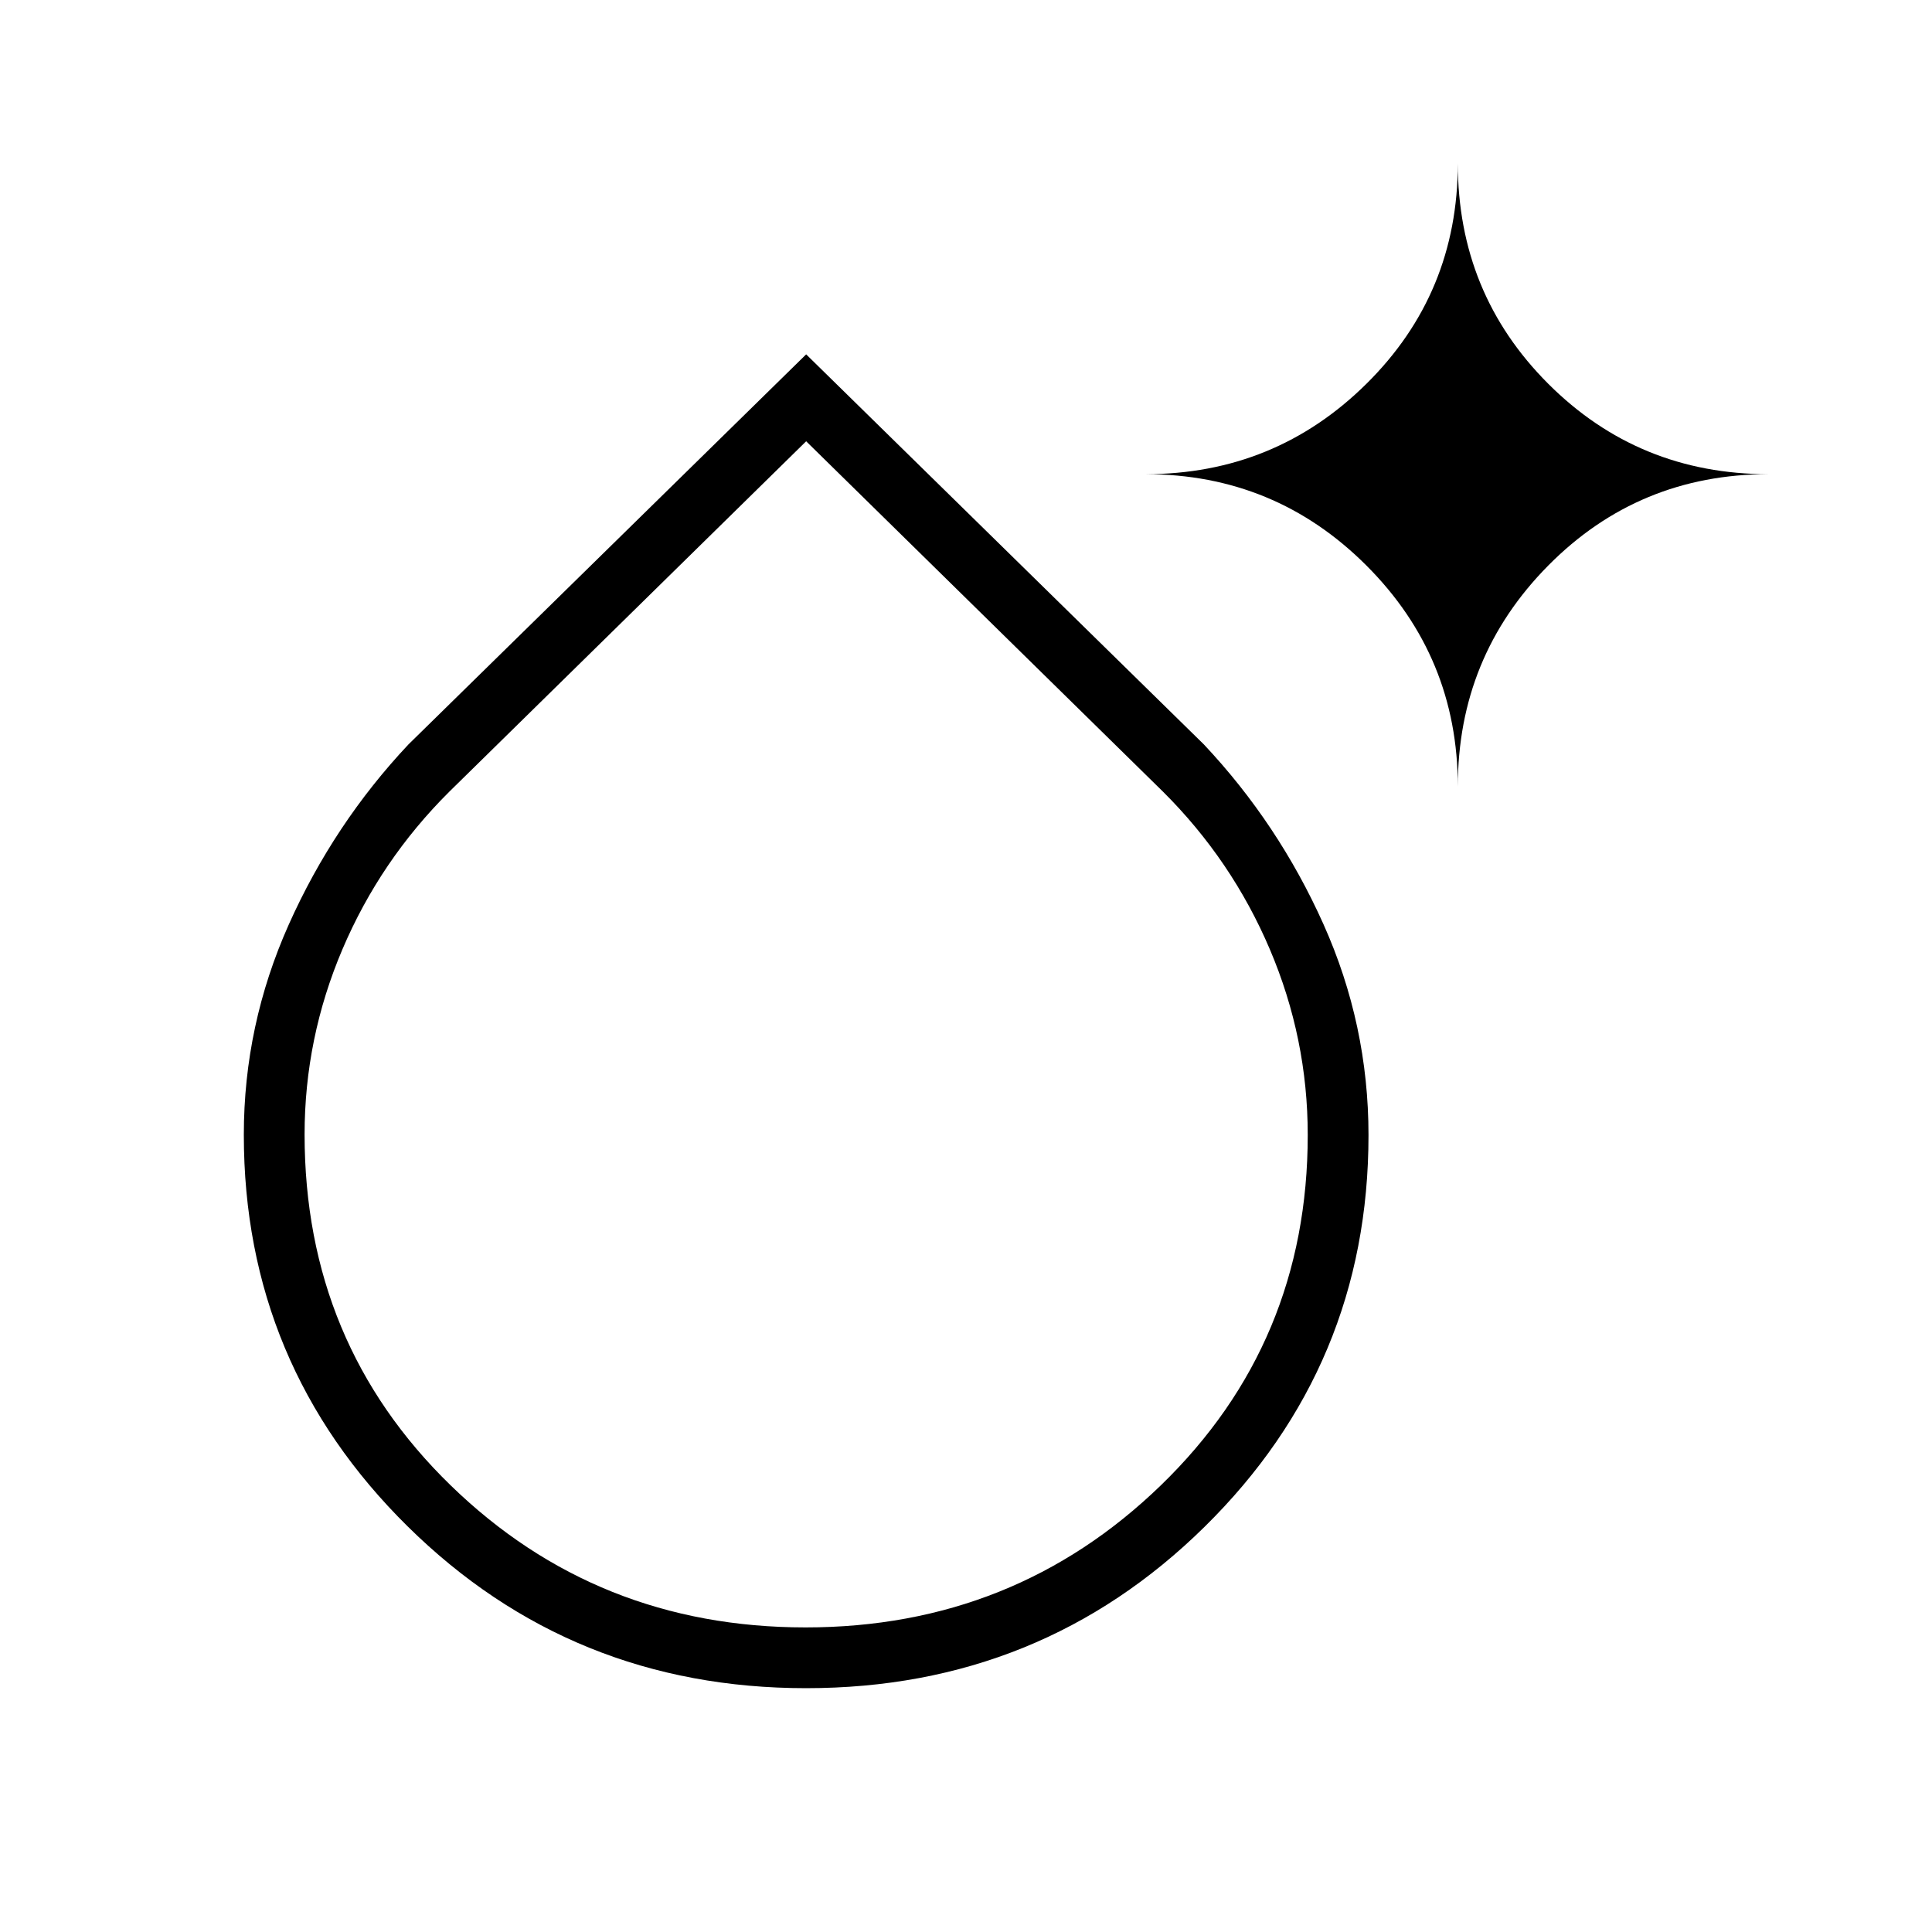 <svg xmlns="http://www.w3.org/2000/svg" height="48" viewBox="0 -960 960 960" width="48"><path d="M400.577-121.154q-116.529 0-197.976-80.349t-81.447-194.63q0-54.518 22.365-104.532 22.365-50.014 59.442-89.439l197.616-193.819 197.616 193.819q37.076 39.425 59.442 89.366Q680-450.797 680-395.973q0 114.44-81.447 194.63-81.447 80.189-197.976 80.189Zm-.326-30.192q103.711 0 176.634-70.67 72.923-70.67 72.923-174.039 0-47.975-18.83-92.229-18.83-44.255-53.093-78.339L400.577-740.731 223.269-566.623q-34.264 34.056-53.093 78.269-18.83 44.212-18.83 92.073 0 103.786 72.597 174.36 72.598 70.575 176.308 70.575Zm324.134-417.808q0-64.423-45.404-109.827-45.404-45.404-109.827-45.404 64.423 0 109.827-44.923 45.404-44.923 45.404-109.538 0 64.615 44.923 109.538t109.538 44.923q-64.615 0-109.538 45.404t-44.923 109.827ZM400.577-395.962Z"/></svg>